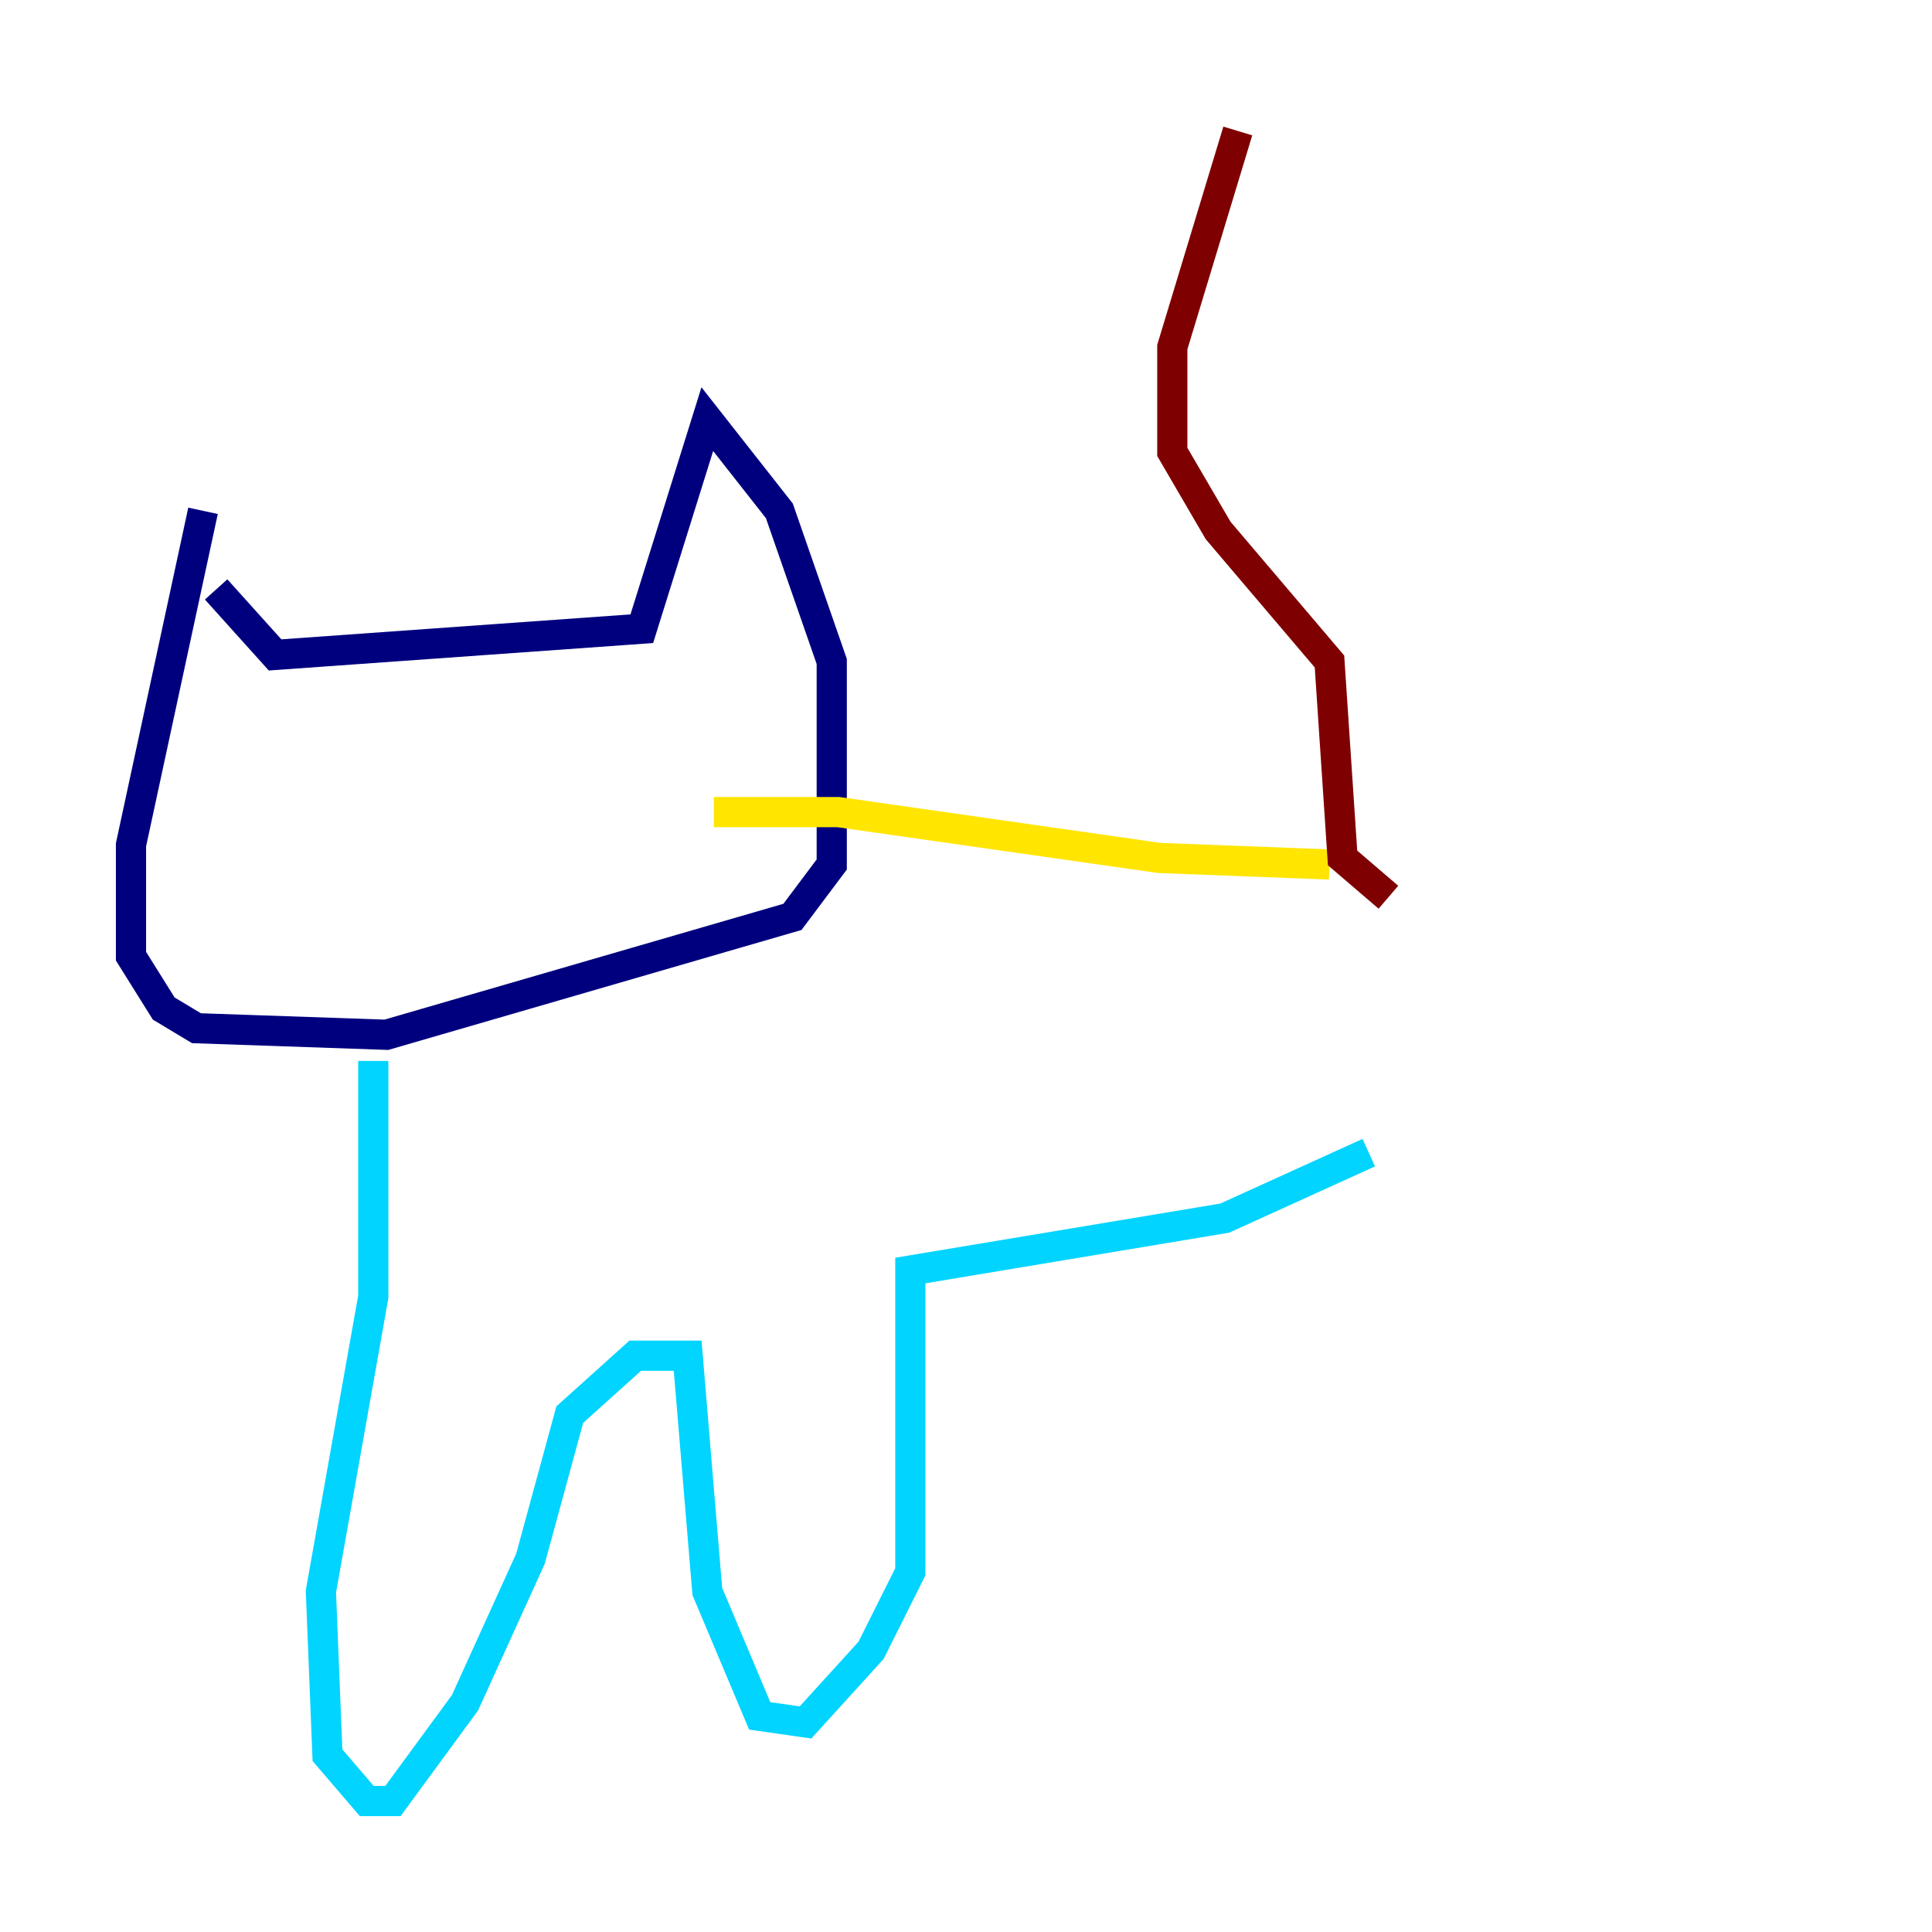 <?xml version="1.0" encoding="utf-8" ?>
<svg baseProfile="tiny" height="128" version="1.2" viewBox="0,0,128,128" width="128" xmlns="http://www.w3.org/2000/svg" xmlns:ev="http://www.w3.org/2001/xml-events" xmlns:xlink="http://www.w3.org/1999/xlink"><defs /><polyline fill="none" points="13.451,33.844 8.678,55.973 8.678,63.349 10.848,66.82 13.017,68.122 25.6,68.556 52.502,60.746 55.105,57.275 55.105,43.824 51.634,33.844 46.861,27.77 42.522,41.654 18.224,43.39 14.319,39.051" stroke="#00007f" stroke-width="2" /><polyline fill="none" points="24.732,70.291 24.732,85.912 21.261,105.437 21.695,116.285 24.298,119.322 26.034,119.322 30.807,112.814 35.146,103.268 37.749,93.722 42.088,89.817 45.559,89.817 46.861,105.437 50.332,113.681 53.37,114.115 57.709,109.342 60.312,104.136 60.312,84.176 81.139,80.705 90.685,76.366" stroke="#00d4ff" stroke-width="2" /><polyline fill="none" points="47.295,53.803 55.539,53.803 76.8,56.841 88.081,57.275" stroke="#ffe500" stroke-width="2" /><polyline fill="none" points="91.986,59.444 88.949,56.841 88.081,43.824 80.705,35.146 77.668,29.939 77.668,22.997 82.007,8.678" stroke="#7f0000" stroke-width="2" /></svg>